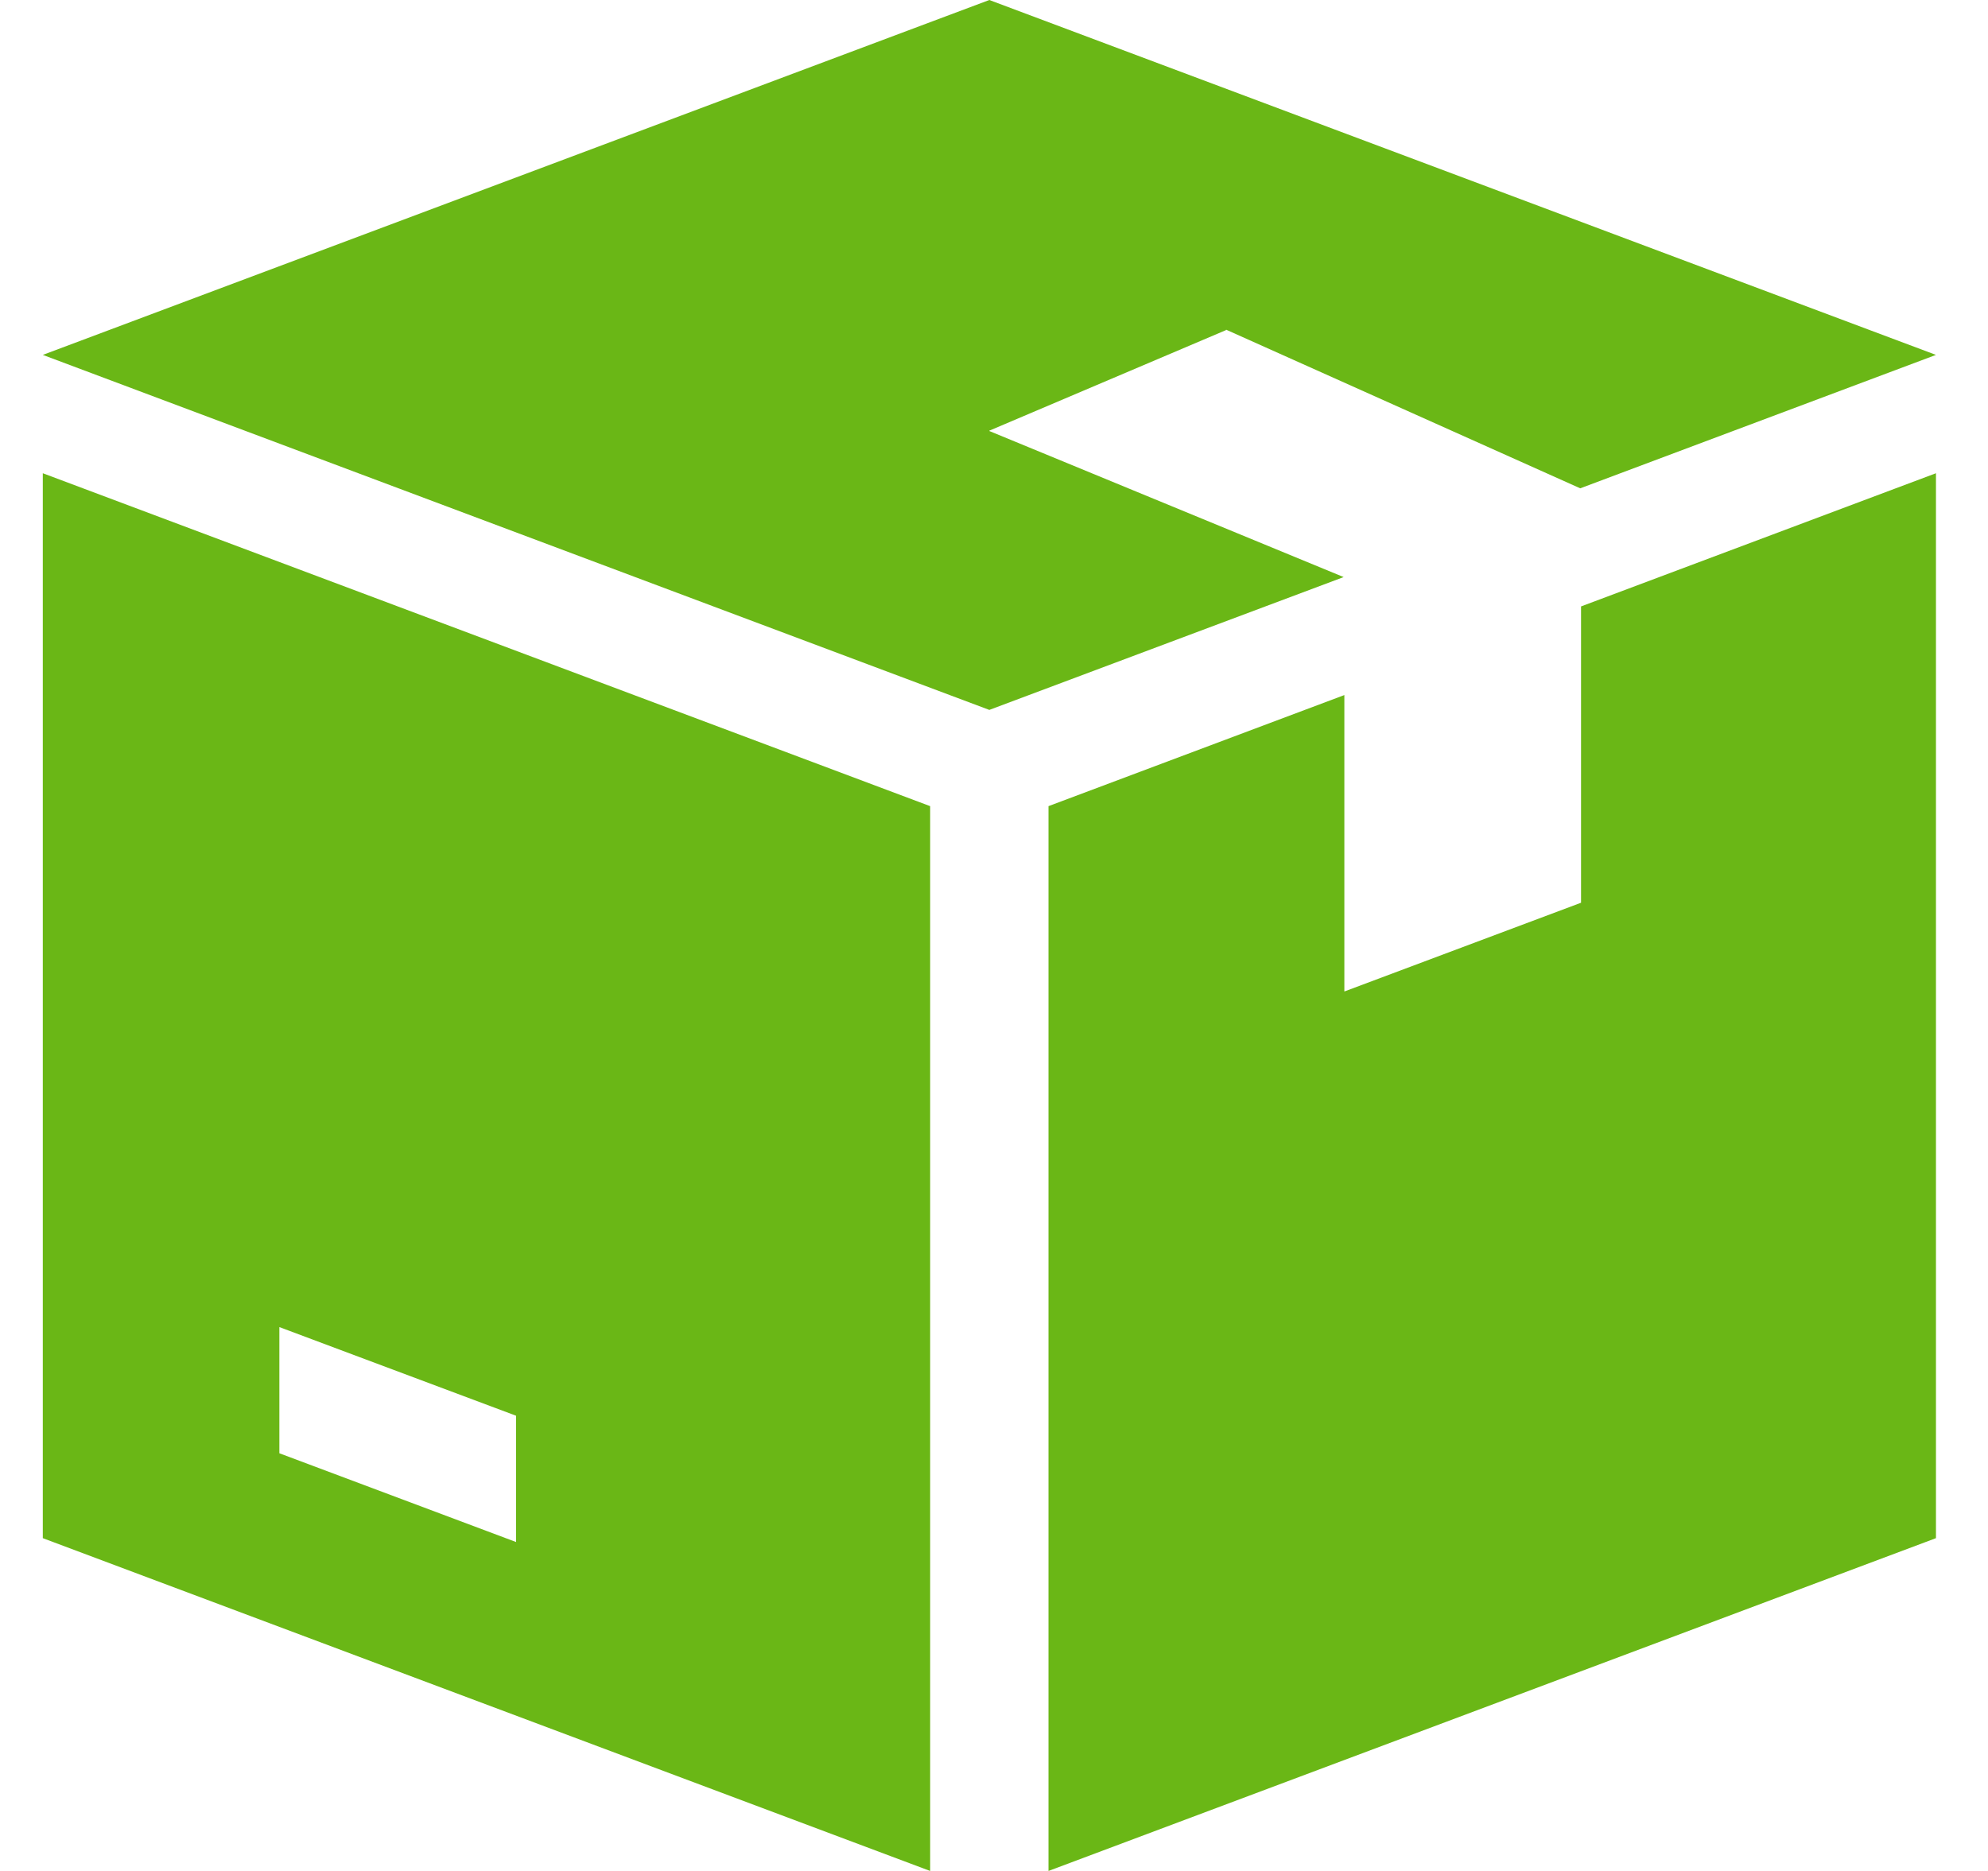 <svg width="17" height="16" viewBox="0 0 17 16" fill="none" xmlns="http://www.w3.org/2000/svg">
<g id="Group">
<path id="Vector" d="M10.484 2.823V2.819L13.513 4.176L16.555 3.035L8.46 0L0.366 3.035L8.46 6.071L11.49 4.935L8.46 3.686V3.683L10.484 2.823ZM0.366 4.047V13.154L7.954 16V6.894L0.366 4.047ZM4.413 13.187L2.389 12.428V11.349L4.413 12.107V13.187ZM13.52 5.186V7.72L11.496 8.479V5.944L8.966 6.894V16L16.555 13.154V4.047L13.52 5.186Z" fill="#6AB716"/>
</g>
</svg>
